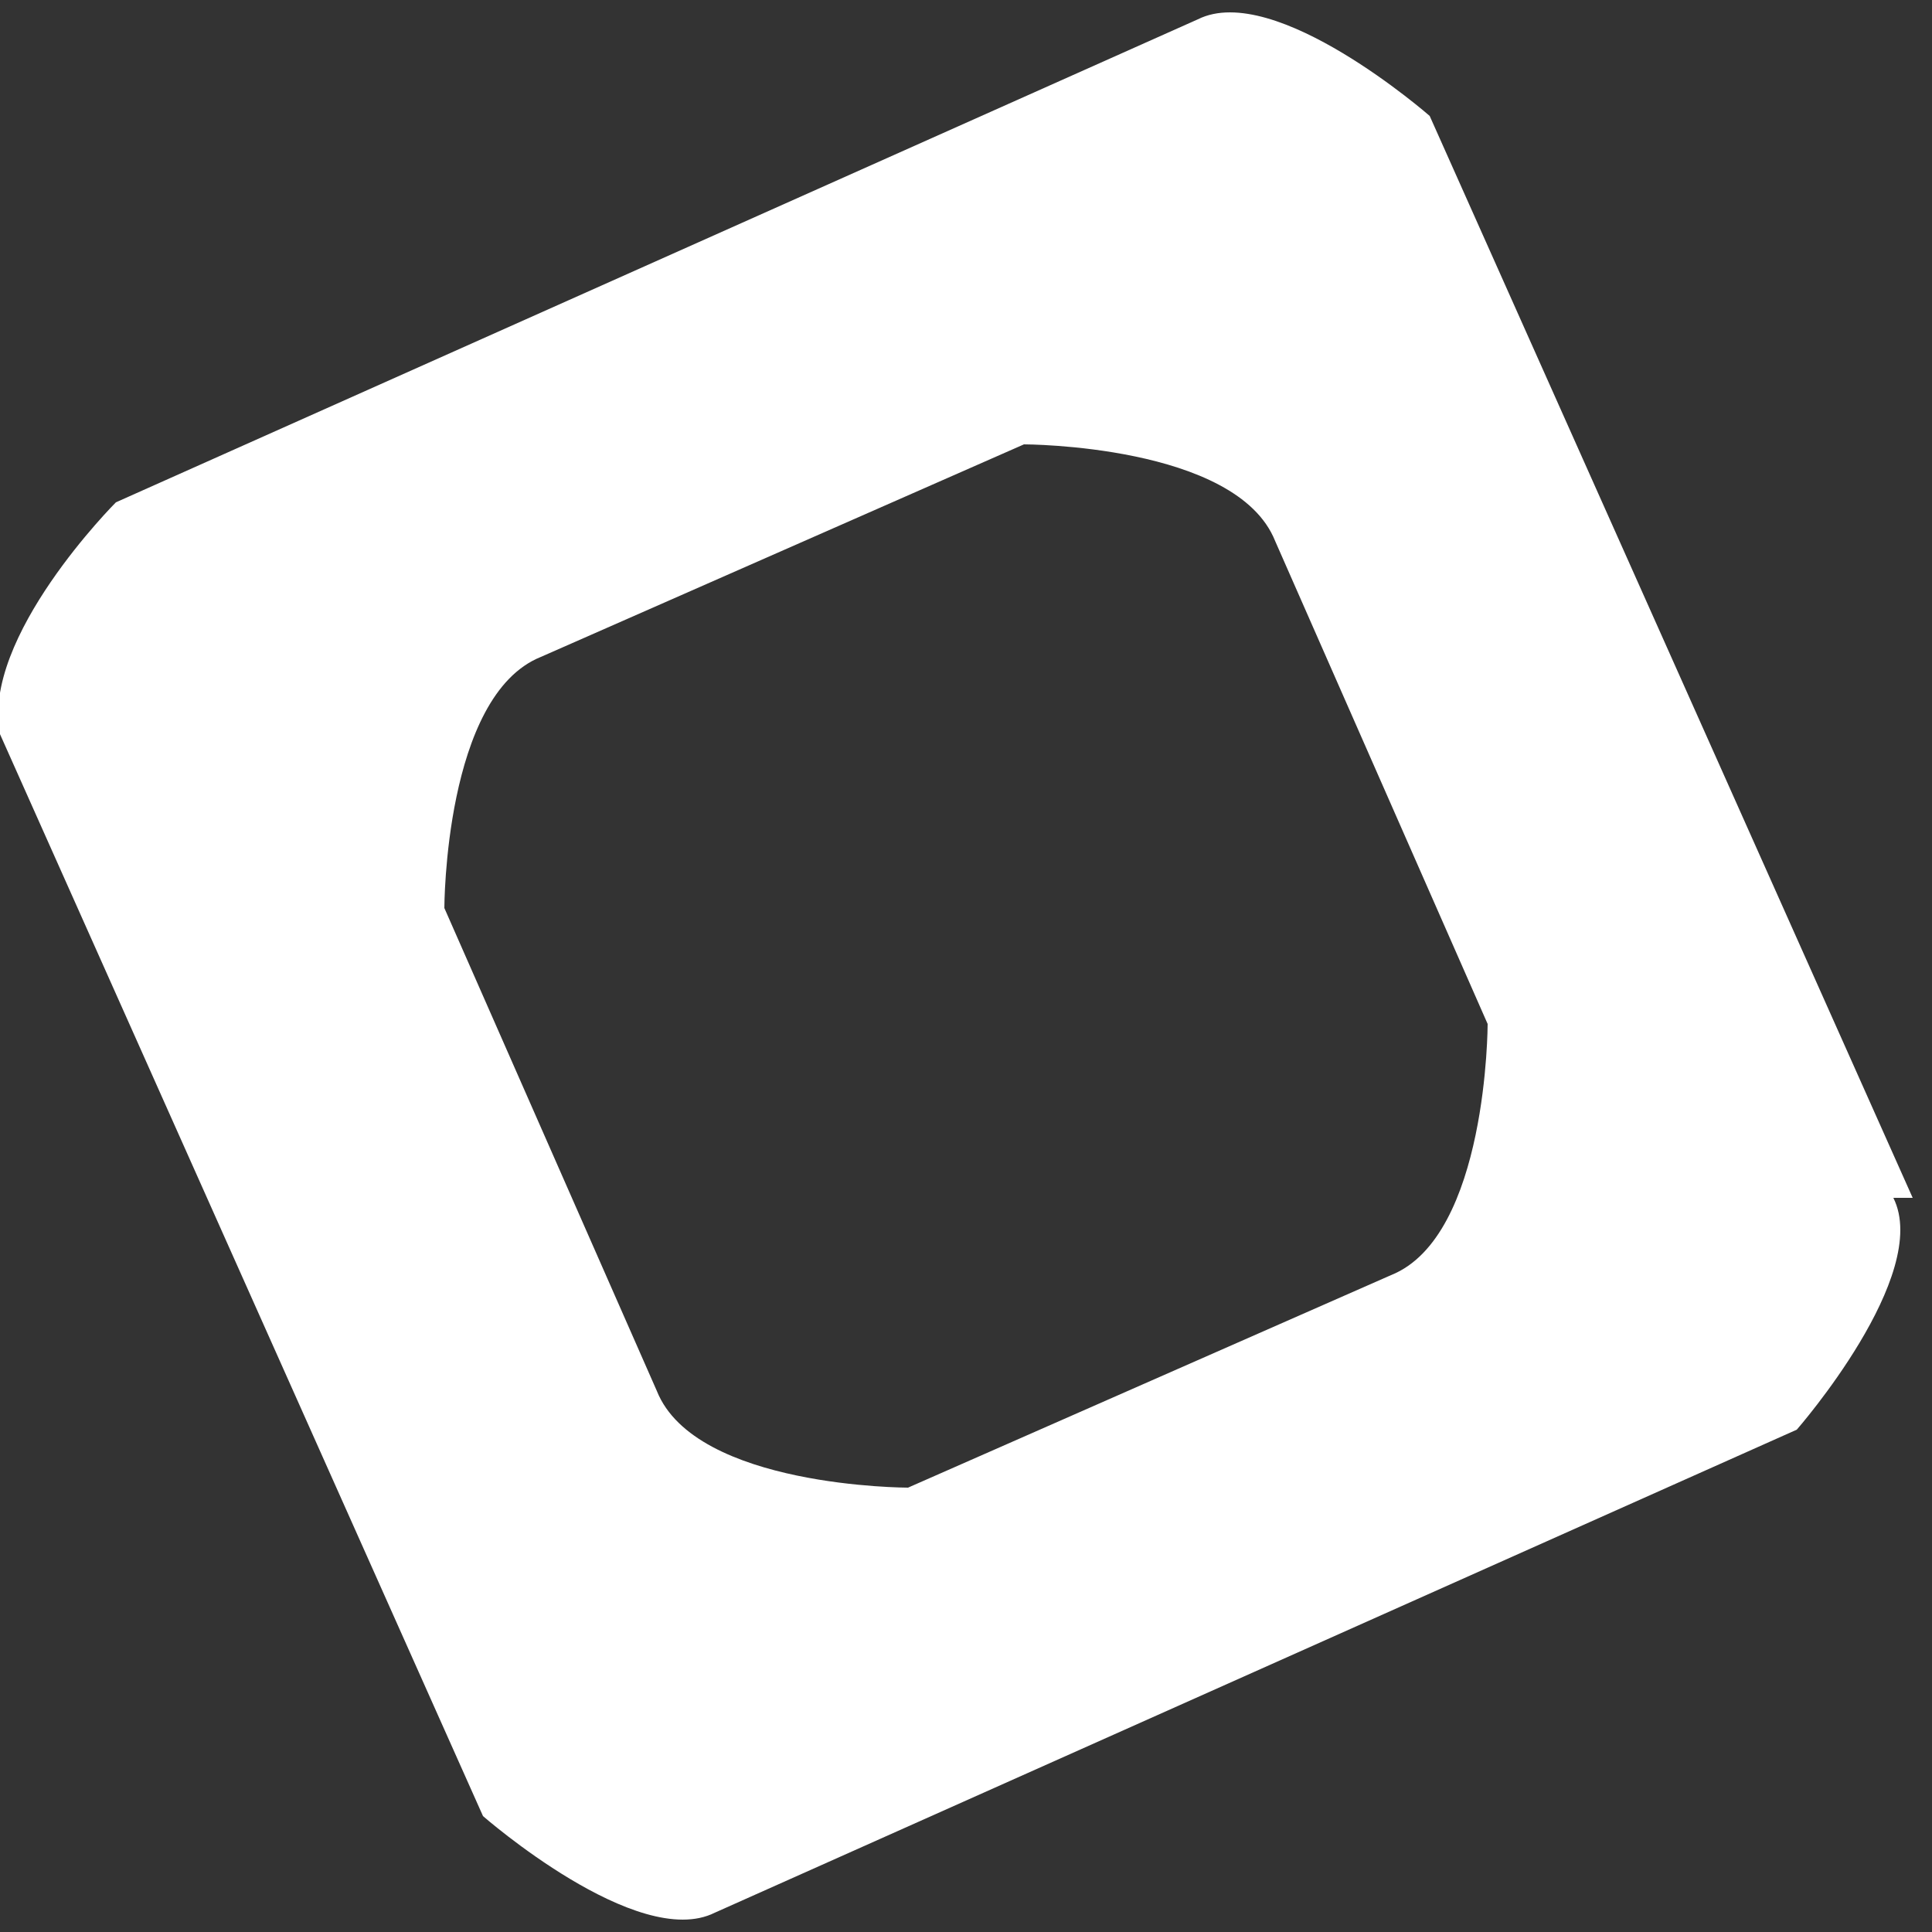 <?xml version="1.0" encoding="UTF-8"?>
<svg id="Layer_2" data-name="Layer 2" xmlns="http://www.w3.org/2000/svg" viewBox="0 0 1 1">
  <rect x="0" y="0" width="1" height="1" fill="#333333" stroke="none"/>
  <defs>
    <style>
      .cls-1 {
        fill: #fff;
      }
    </style>
  </defs>
  <g id="Layer_1-2" data-name="Layer 1">
    <path class="cls-1" d="M.99,.62L.74,.06s-.08-.07-.12-.05L.06,.26S-.01,.33,0,.38l.25,.56s.08,.07,.12,.05l.56-.25s.07-.08,.05-.12Zm-.52,.15s-.11,0-.13-.05l-.11-.25s0-.11,.05-.13l.25-.11s.11,0,.13,.05l.11,.25s0,.11-.05,.13l-.25,.11Z"/>
  </g>
</svg>